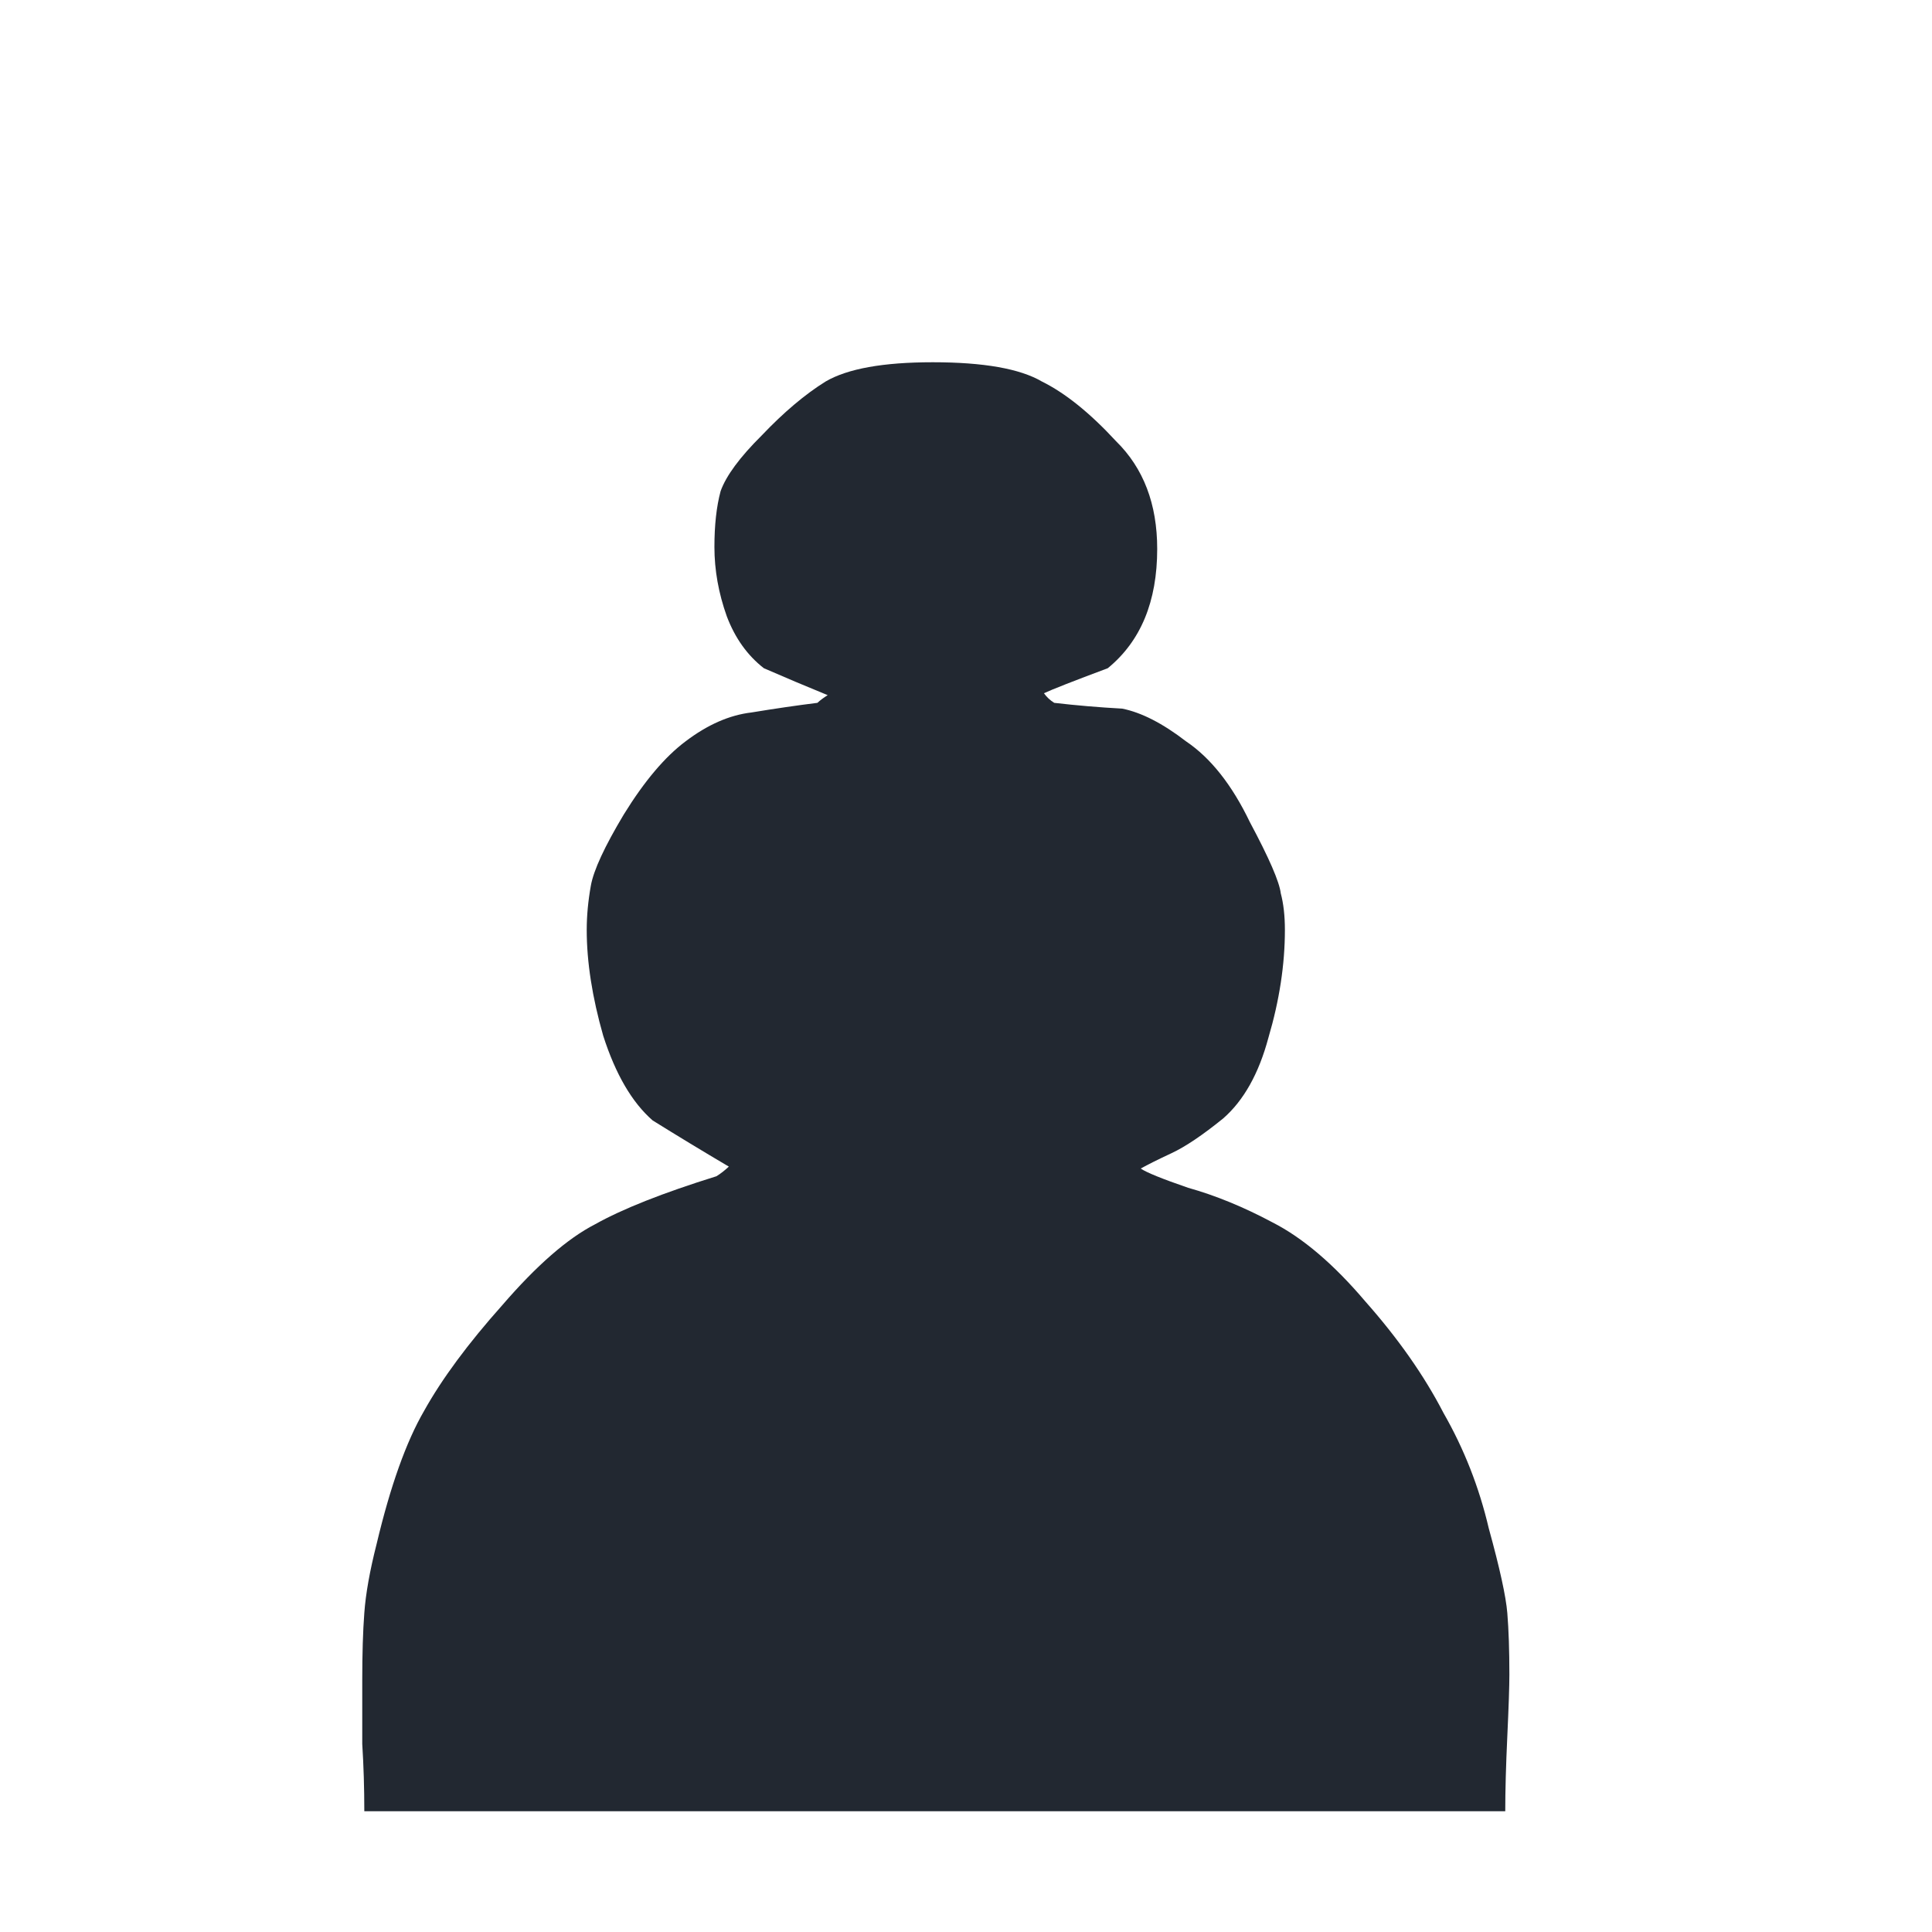 <svg width="180" height="180" viewBox="0 0 180 180" fill="none" xmlns="http://www.w3.org/2000/svg">
<path d="M35.093 143.83C36.372 138.451 37.843 134.328 39.506 131.459C41.169 128.471 43.6 125.184 46.798 121.598C49.996 117.893 52.874 115.383 55.432 114.069C57.99 112.634 61.764 111.14 66.752 109.587C67.137 109.348 67.52 109.049 67.904 108.69C65.473 107.256 63.107 105.821 60.805 104.388C58.886 102.714 57.351 100.084 56.2 96.499C55.176 92.913 54.664 89.626 54.664 86.638C54.664 85.324 54.792 83.949 55.048 82.515C55.304 81.08 56.328 78.87 58.118 75.881C60.037 72.774 61.956 70.503 63.875 69.069C65.921 67.515 67.968 66.619 70.014 66.379C72.189 66.021 74.236 65.722 76.155 65.483C76.411 65.244 76.73 65.005 77.114 64.766C75.067 63.929 73.085 63.093 71.166 62.256C69.631 61.06 68.48 59.447 67.712 57.416C66.945 55.264 66.561 53.112 66.561 50.961C66.561 48.929 66.752 47.196 67.137 45.762C67.648 44.328 68.927 42.595 70.974 40.563C73.02 38.411 75.003 36.738 76.922 35.543C78.969 34.348 82.295 33.75 86.9 33.75C91.632 33.75 95.023 34.348 97.069 35.543C99.244 36.618 101.546 38.471 103.976 41.101C106.535 43.611 107.814 46.957 107.814 51.141C107.814 56.041 106.279 59.746 103.209 62.256C100.011 63.451 98.029 64.228 97.261 64.587C97.517 64.945 97.837 65.244 98.22 65.483C100.267 65.722 102.378 65.901 104.552 66.021C106.343 66.379 108.326 67.395 110.5 69.069C112.803 70.622 114.785 73.132 116.449 76.598C118.239 79.945 119.199 82.156 119.327 83.232C119.582 84.188 119.711 85.324 119.711 86.638C119.711 89.866 119.199 93.212 118.176 96.679C117.28 100.025 115.873 102.535 113.954 104.208C112.035 105.762 110.436 106.838 109.157 107.435C107.878 108.033 106.919 108.511 106.279 108.87C106.791 109.228 108.262 109.826 110.692 110.662C113.25 111.379 115.873 112.455 118.559 113.889C121.373 115.324 124.252 117.774 127.194 121.24C130.264 124.706 132.694 128.172 134.485 131.638C136.403 134.985 137.811 138.571 138.706 142.395C139.729 146.1 140.305 148.73 140.433 150.284C140.561 151.838 140.625 153.75 140.625 156.021C140.625 157.097 140.561 159.009 140.433 161.758C140.305 164.507 140.241 166.837 140.241 168.75H33.942C33.942 166.598 33.878 164.507 33.75 162.475C33.75 160.443 33.75 158.471 33.75 156.559C33.75 154.049 33.814 151.957 33.942 150.284C34.07 148.491 34.453 146.339 35.093 143.83Z" fill="#222831"/>
</svg>
